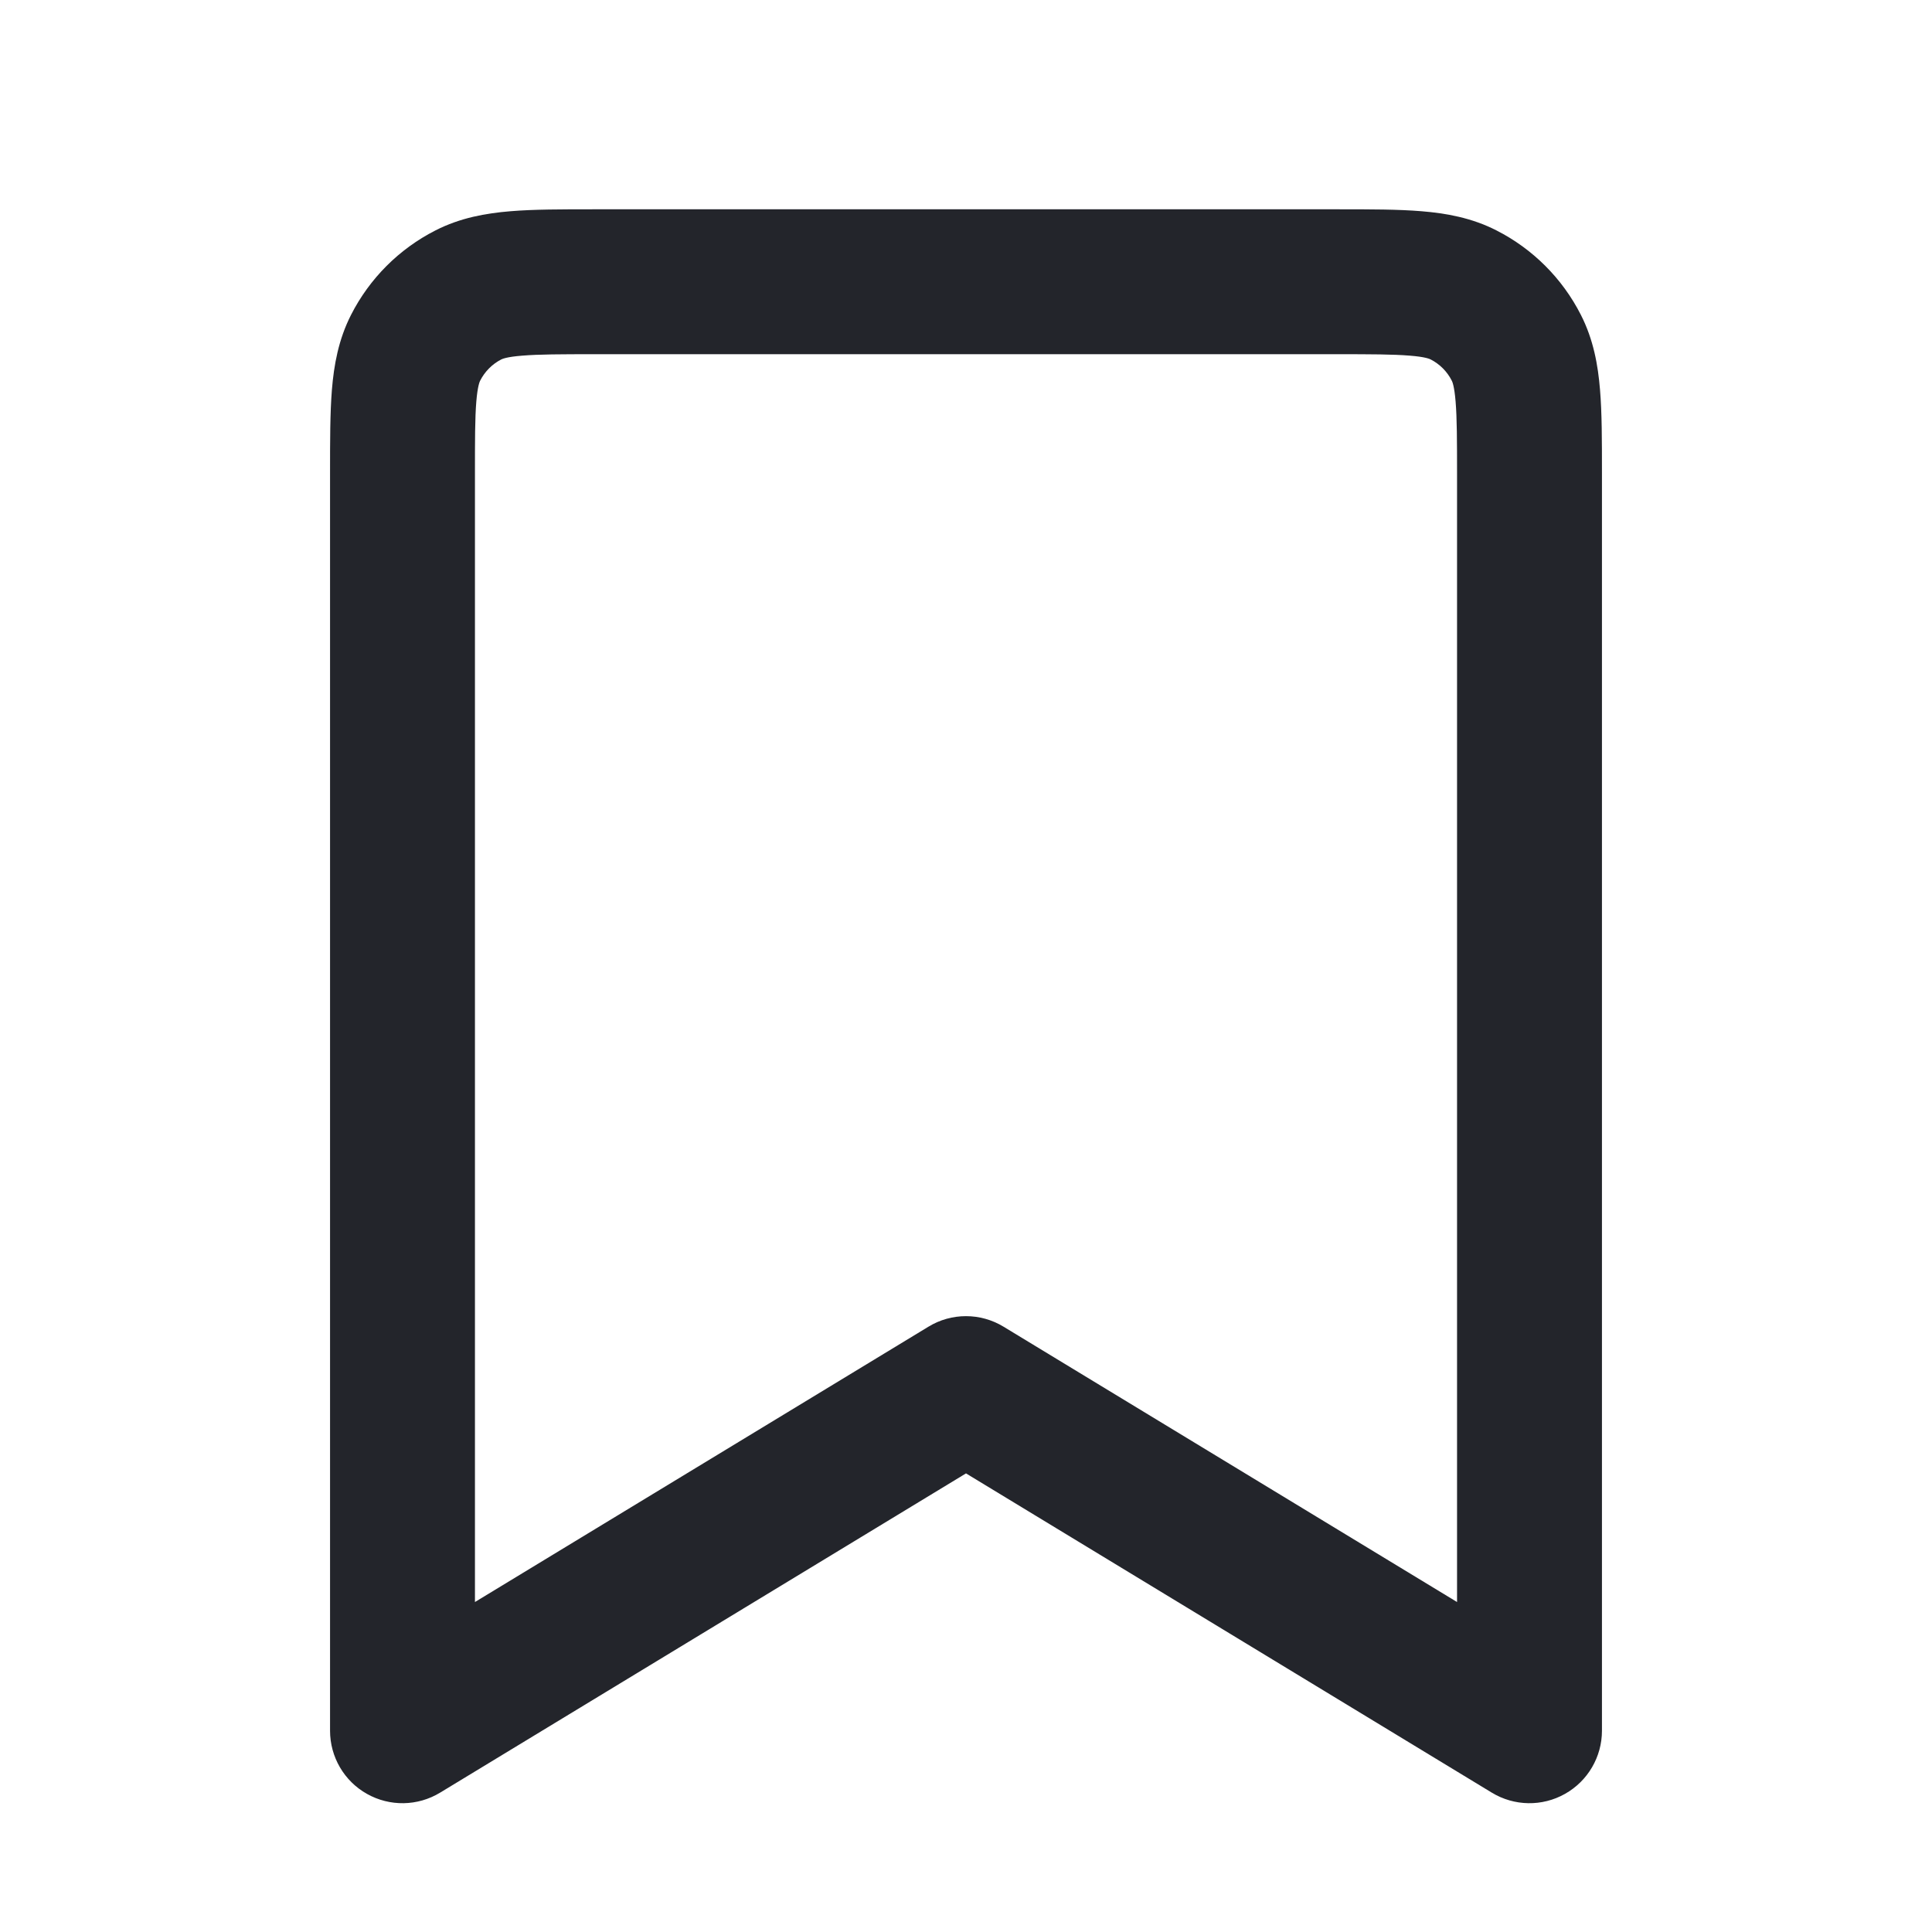 <svg xmlns="http://www.w3.org/2000/svg" width="24" height="24" viewBox="0 0 24 24" fill="none">
  <path fill-rule="evenodd" clip-rule="evenodd" d="M7.366 2.6C7.377 2.6 7.388 2.6 7.4 2.6L16.633 2.6C17.024 2.6 17.371 2.6 17.658 2.624C17.964 2.649 18.281 2.705 18.589 2.862C19.041 3.092 19.408 3.459 19.638 3.911C19.795 4.219 19.851 4.536 19.876 4.842C19.9 5.129 19.9 5.475 19.9 5.867L19.9 21.5C19.9 21.825 19.724 22.125 19.441 22.284C19.158 22.444 18.81 22.438 18.532 22.269L12 18.303L5.467 22.269C5.189 22.438 4.842 22.444 4.558 22.284C4.275 22.125 4.1 21.825 4.1 21.5V5.9C4.1 5.889 4.1 5.878 4.1 5.867C4.1 5.475 4.1 5.129 4.123 4.842C4.148 4.536 4.204 4.219 4.361 3.911C4.591 3.459 4.958 3.092 5.41 2.862C5.718 2.705 6.035 2.649 6.341 2.624C6.628 2.6 6.975 2.6 7.366 2.6ZM6.488 4.418C6.293 4.433 6.24 4.459 6.227 4.465C6.114 4.523 6.023 4.615 5.965 4.728C5.959 4.74 5.933 4.794 5.917 4.988C5.9 5.193 5.9 5.465 5.9 5.9V19.901L11.533 16.481C11.819 16.306 12.18 16.306 12.467 16.481L18.1 19.901V5.9C18.1 5.465 18.099 5.193 18.082 4.988C18.066 4.794 18.041 4.74 18.034 4.728C17.977 4.615 17.885 4.523 17.772 4.465C17.76 4.459 17.706 4.433 17.512 4.418C17.306 4.401 17.035 4.4 16.6 4.4H7.4C6.965 4.4 6.693 4.401 6.488 4.418Z" fill="#23252B"/>
</svg>